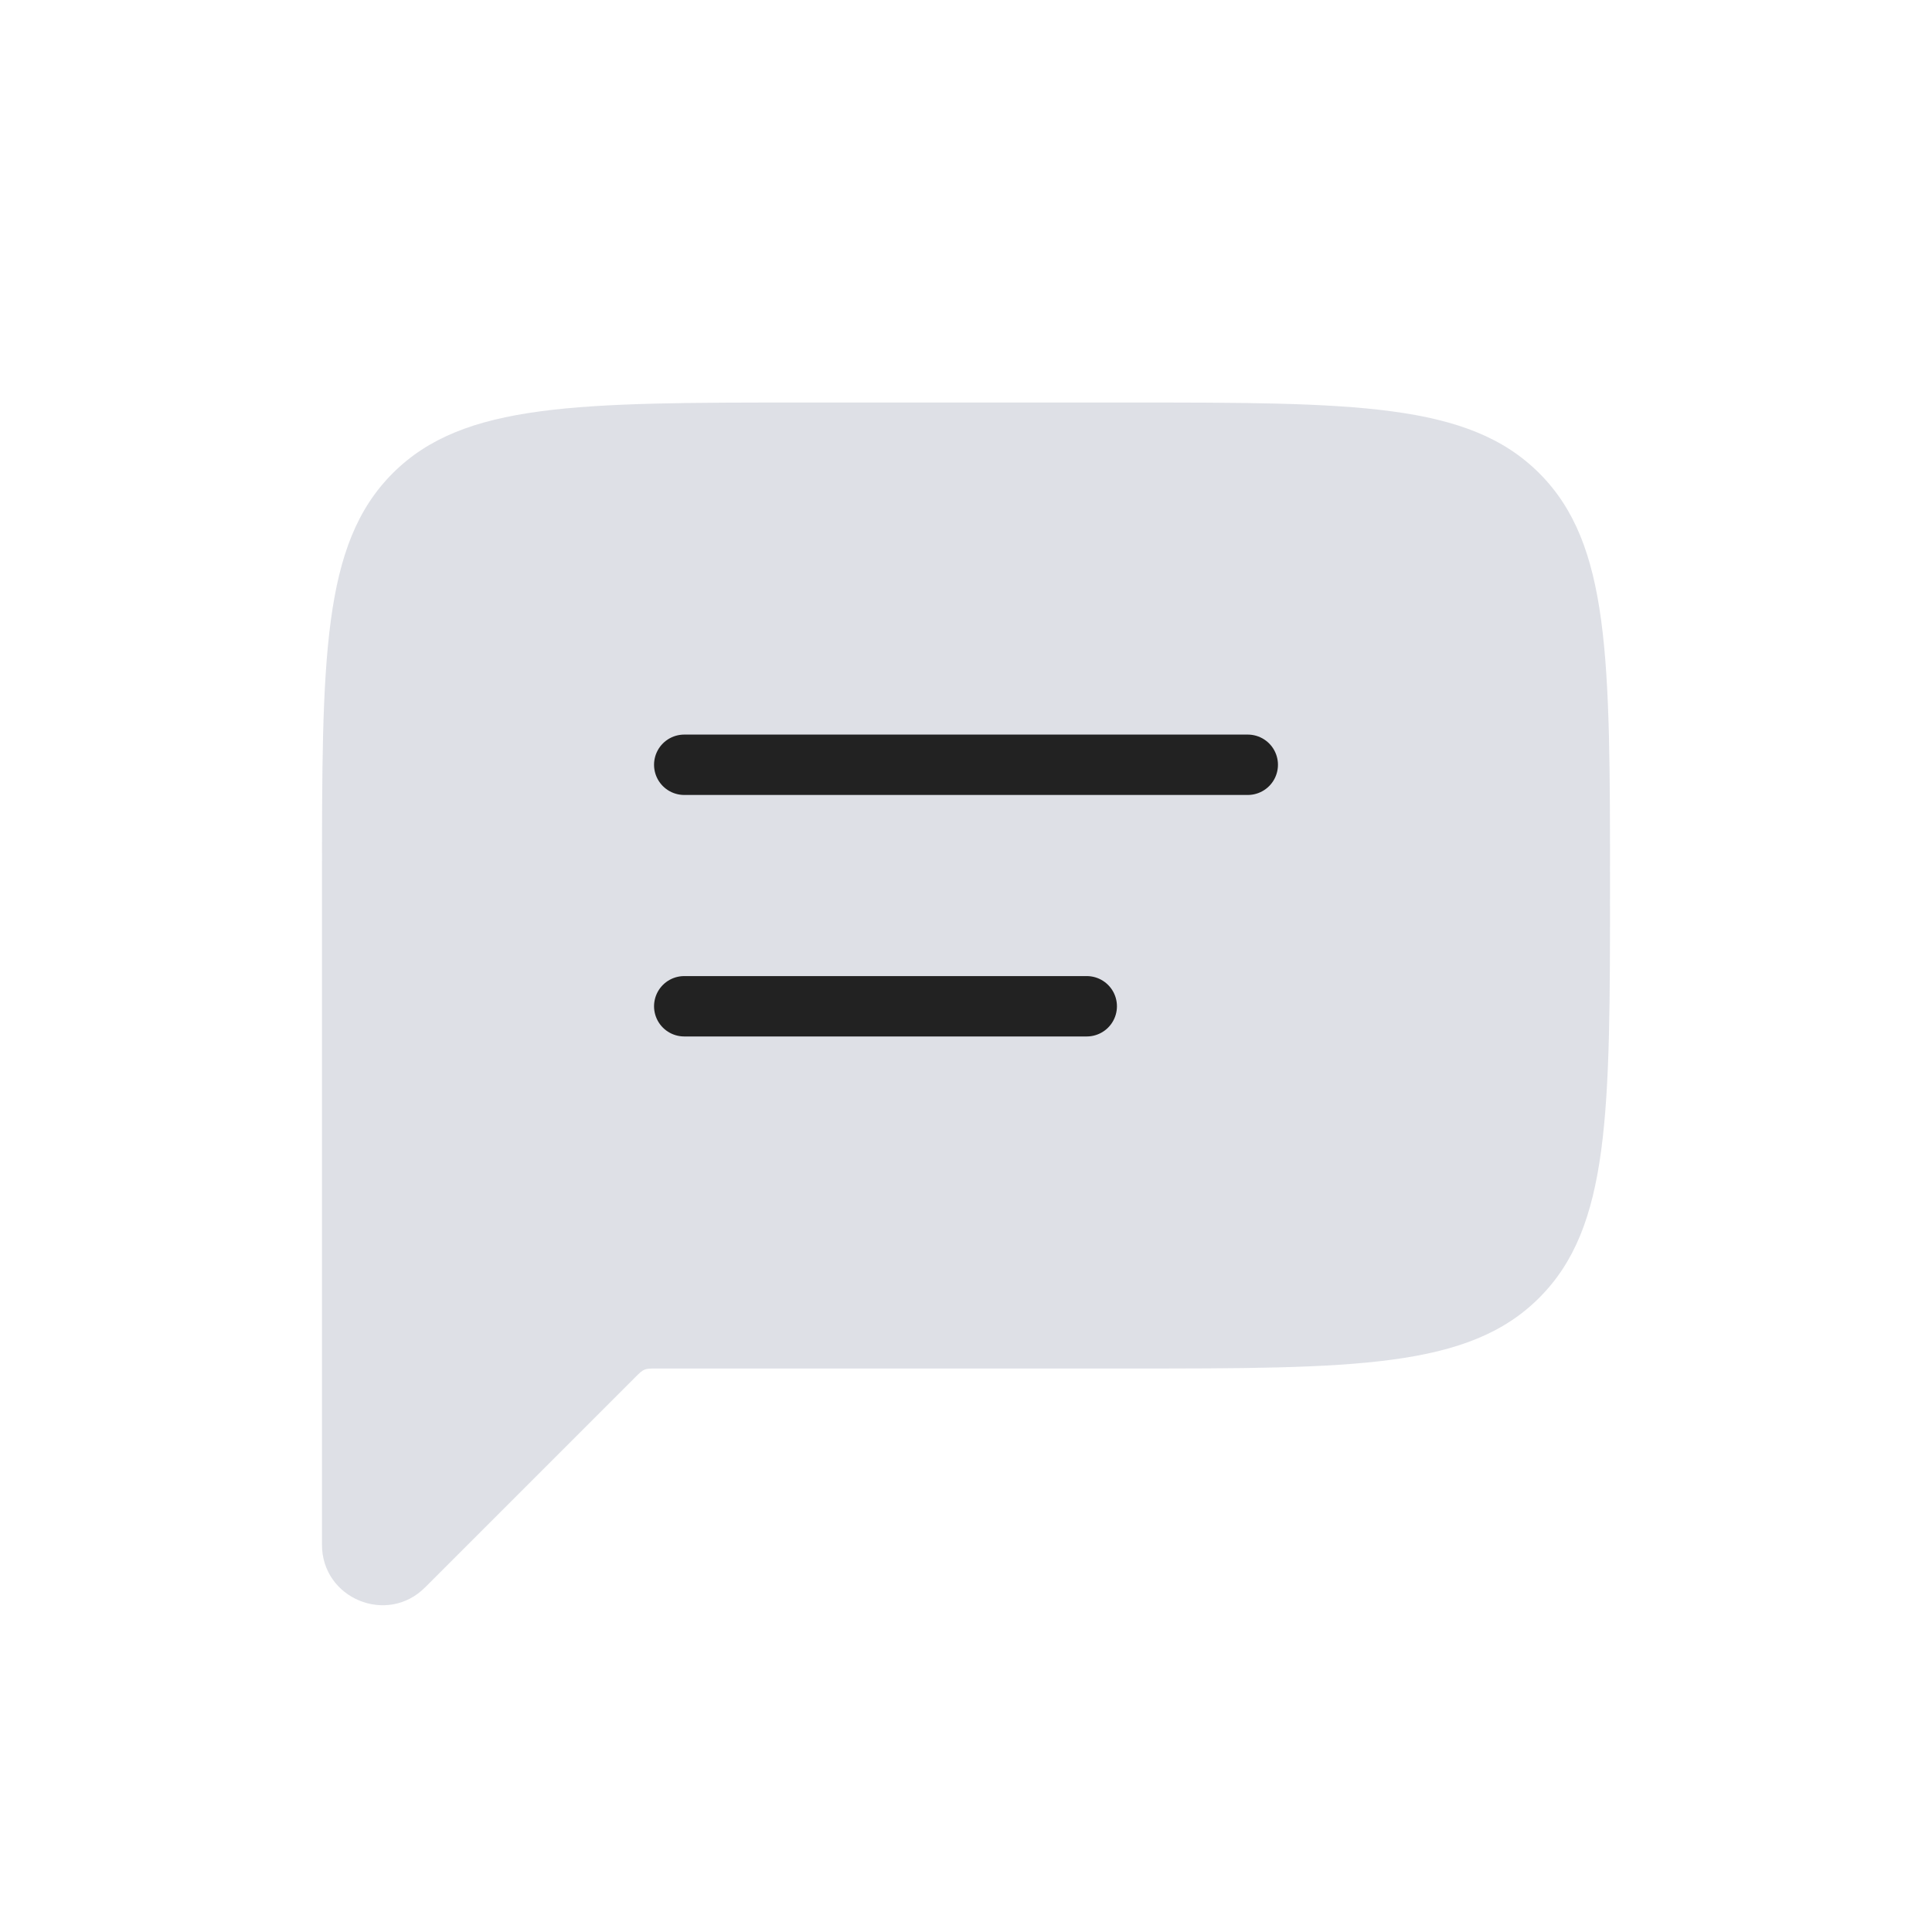<svg width="32" height="32" viewBox="0 0 32 32" fill="none" xmlns="http://www.w3.org/2000/svg">
<path fill-rule="evenodd" clip-rule="evenodd" d="M6.505 7.838C5.333 9.01 5.333 10.895 5.333 14.667L5.333 17.333L5.333 22.667L5.333 25.586C5.333 26.477 6.411 26.923 7.04 26.293L10.52 22.813C10.592 22.741 10.629 22.705 10.675 22.686C10.72 22.667 10.772 22.667 10.874 22.667L18.667 22.667C22.438 22.667 24.324 22.667 25.495 21.495C26.667 20.323 26.667 18.438 26.667 14.667C26.667 10.895 26.667 9.01 25.495 7.838C24.324 6.667 22.438 6.667 18.667 6.667L13.333 6.667C9.562 6.667 7.677 6.667 6.505 7.838Z" fill="#7E869E" fill-opacity="0.25"/>
<path d="M11.333 12.667L20.667 12.667" stroke="#222222" stroke-linecap="round" stroke-linejoin="round"/>
<path d="M11.333 16.667L18 16.667" stroke="#222222" stroke-linecap="round" stroke-linejoin="round"/>
</svg>

